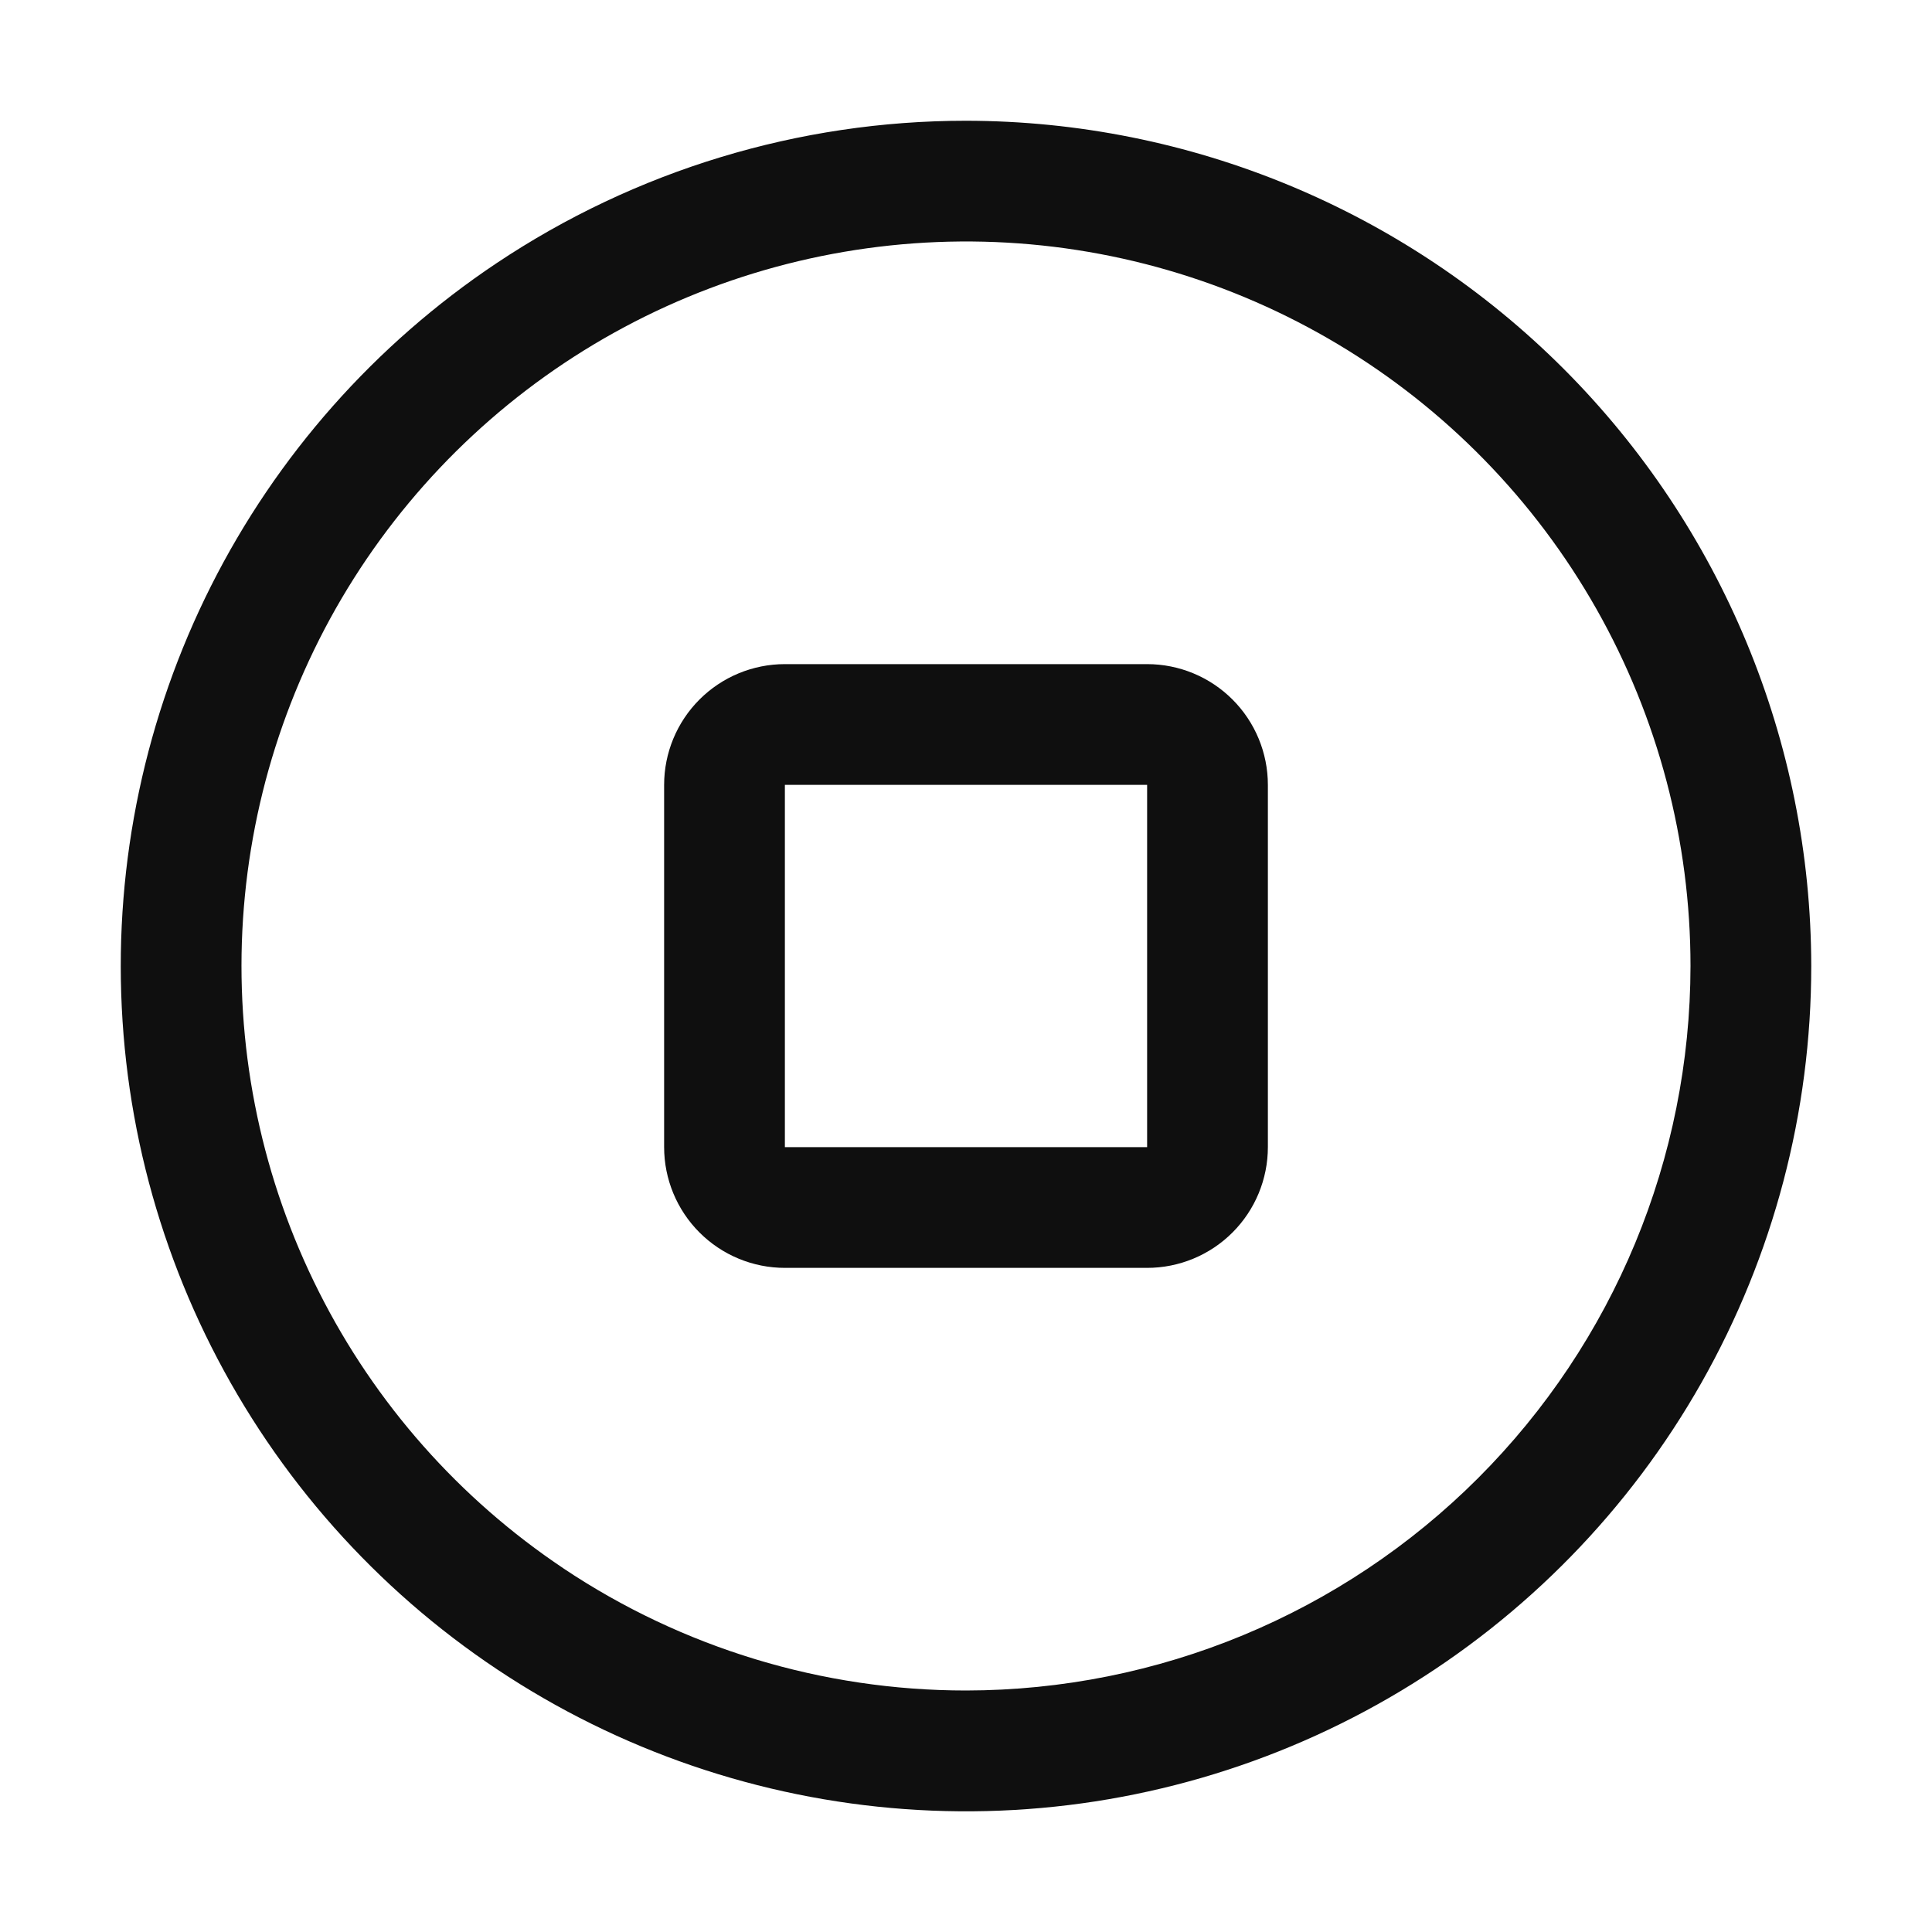 <svg width="32" height="32" viewBox="0 0 32 32" fill="none" xmlns="http://www.w3.org/2000/svg">
<path fill-rule="evenodd" clip-rule="evenodd" d="M11 13C11 12.47 11.211 11.961 11.586 11.586C11.961 11.211 12.47 11 13 11H19C19.53 11 20.039 11.211 20.414 11.586C20.789 11.961 21 12.47 21 13V19C21 19.53 20.789 20.039 20.414 20.414C20.039 20.789 19.53 21 19 21H13C12.47 21 11.961 20.789 11.586 20.414C11.211 20.039 11 19.53 11 19V13ZM13 13H19V19H13V13Z" fill="#0F0F0F"/>
<path fill-rule="evenodd" clip-rule="evenodd" d="M8.223 4.36C10.525 2.822 13.231 2 16 2C19.712 2.004 23.27 3.481 25.895 6.105C28.519 8.73 29.996 12.288 30 16C30 18.419 29.374 20.796 28.182 22.901C26.99 25.006 25.273 26.765 23.198 28.009C21.123 29.253 18.762 29.938 16.344 29.997C13.926 30.056 11.534 29.488 9.4 28.348C7.267 27.208 5.466 25.535 4.172 23.491C2.878 21.447 2.135 19.104 2.017 16.688C1.898 14.272 2.408 11.866 3.495 9.706C4.583 7.545 6.212 5.704 8.223 4.36V4.36ZM9.333 25.978C11.306 27.297 13.627 28 16 28C19.182 27.997 22.232 26.732 24.482 24.482C26.732 22.232 27.997 19.182 28 16C28 13.927 27.463 11.889 26.441 10.085C25.419 8.281 23.947 6.773 22.169 5.707C20.391 4.641 18.367 4.054 16.294 4.003C14.222 3.953 12.171 4.44 10.343 5.417C8.515 6.394 6.971 7.829 5.861 9.58C4.752 11.332 4.116 13.341 4.014 15.412C3.913 17.482 4.349 19.544 5.282 21.396C6.214 23.248 7.61 24.826 9.334 25.978H9.333Z" fill="#0F0F0F"/>
</svg>
